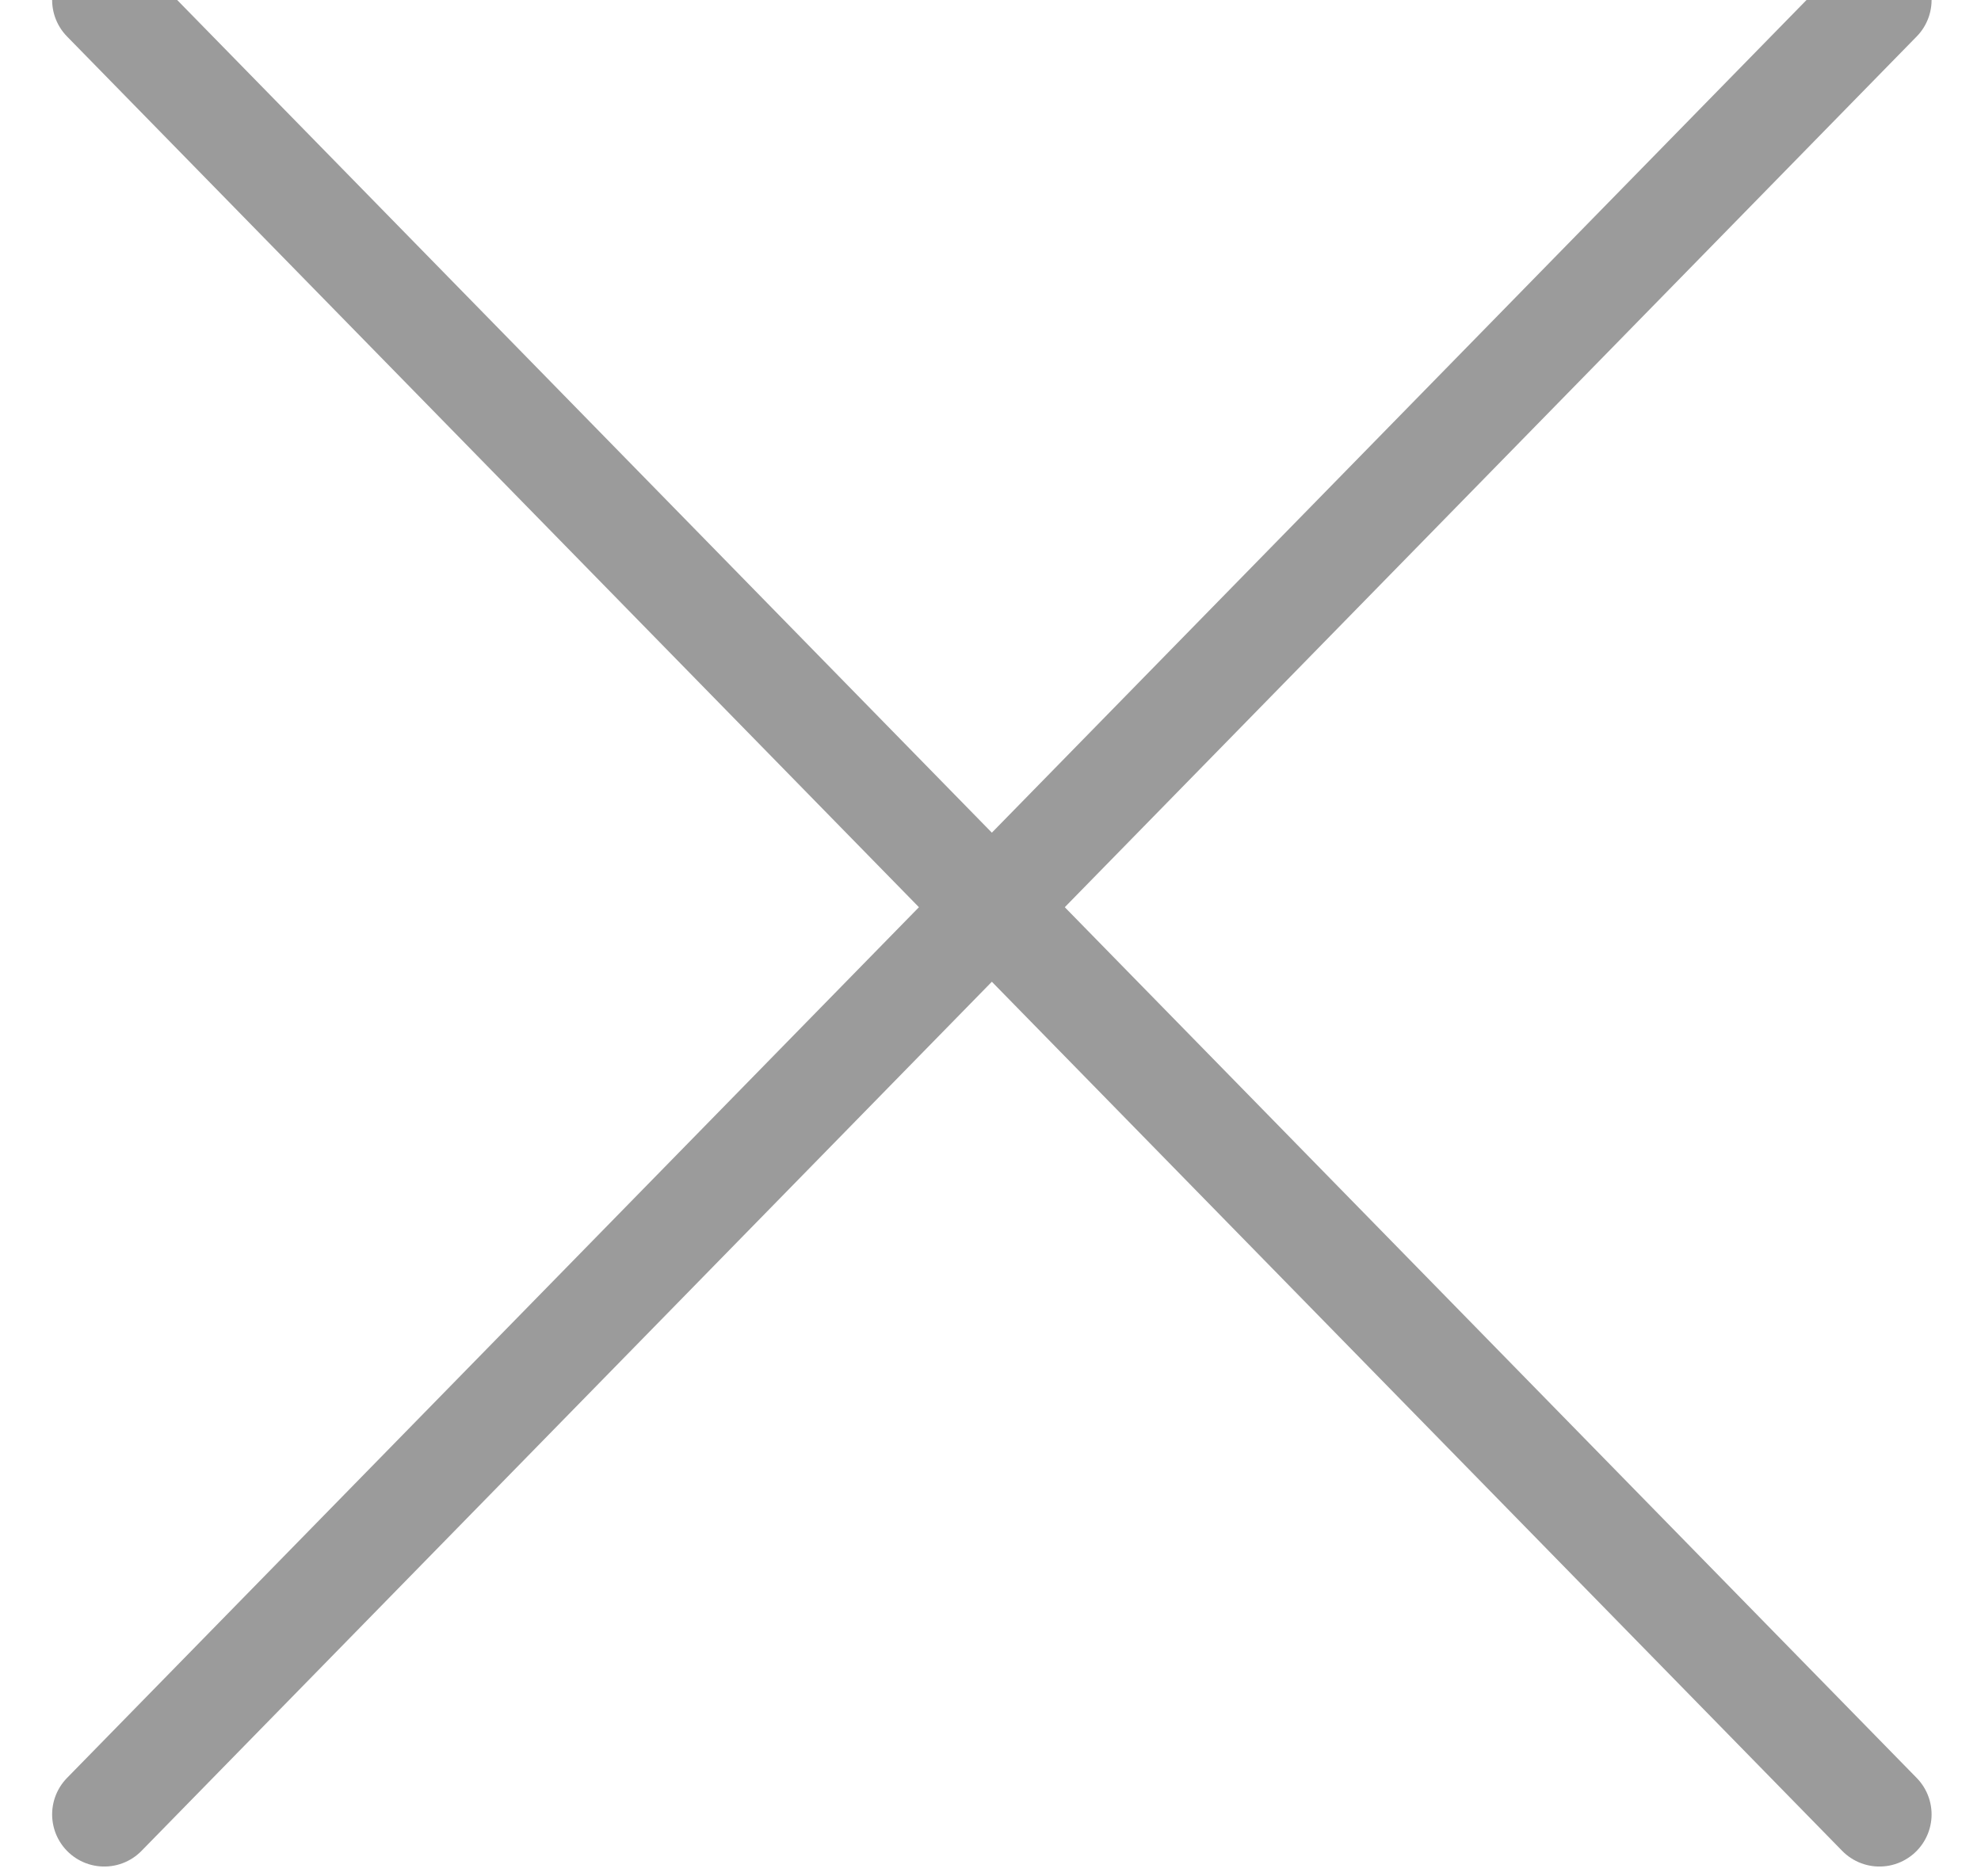 <?xml version="1.0" encoding="UTF-8"?>
<svg width="19px" height="18px" viewBox="0 0 19 18" version="1.1" xmlns="http://www.w3.org/2000/svg" xmlns:xlink="http://www.w3.org/1999/xlink">
    <!-- Generator: Sketch 41.2 (35397) - http://www.bohemiancoding.com/sketch -->
    <title>close</title>
    <desc>Created with Sketch.</desc>
    <defs></defs>
    <g id="GUI" stroke="none" stroke-width="1" fill="none" fill-rule="evenodd" stroke-linecap="round">
        <g id="Elements" transform="translate(-652, -933)" stroke="#9B9B9B">
            <g id="error-loading" transform="translate(50, 906)">
                <g id="close" transform="translate(603, 27)">
                    <path d="M17.026,17.406 L2.27373675e-13,9.9475983e-14" id="Line"></path>
                    <path d="M2.27373675e-13,17.406 L17.026,9.59232693e-14" id="Line"></path>
                </g>
            </g>
        </g>
    </g>
</svg>